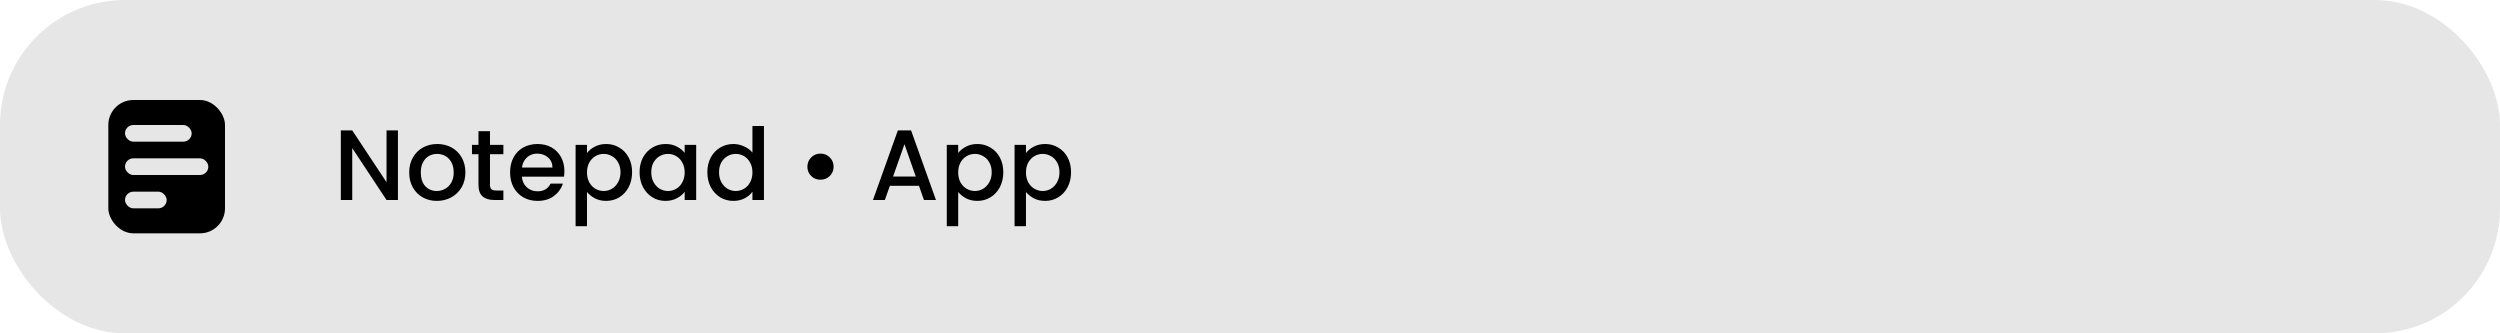<svg width="300" height="40" viewBox="0 0 300 40" fill="none" xmlns="http://www.w3.org/2000/svg">
<rect width="300" height="40" rx="15" fill="black" fill-opacity="0.1"/>
<rect x="13" y="12" width="14" height="16" rx="3" fill="black"/>
<rect x="15" y="15" width="8" height="2" rx="1" fill="#E6E6E6"/>
<rect x="15" y="19" width="10" height="2" rx="1" fill="#E6E6E6"/>
<rect x="15" y="23" width="5" height="2" rx="1" fill="#E6E6E6"/>
<path d="M47.752 24H46.384L42.268 17.772V24H40.9V15.648H42.268L46.384 21.864V15.648H47.752V24ZM52.416 24.108C51.792 24.108 51.228 23.968 50.724 23.688C50.22 23.4 49.824 23 49.536 22.488C49.248 21.968 49.104 21.368 49.104 20.688C49.104 20.016 49.252 19.42 49.548 18.9C49.844 18.38 50.248 17.98 50.76 17.7C51.272 17.42 51.844 17.28 52.476 17.28C53.108 17.28 53.68 17.42 54.192 17.7C54.704 17.98 55.108 18.38 55.404 18.9C55.7 19.42 55.848 20.016 55.848 20.688C55.848 21.36 55.696 21.956 55.392 22.476C55.088 22.996 54.672 23.4 54.144 23.688C53.624 23.968 53.048 24.108 52.416 24.108ZM52.416 22.92C52.768 22.92 53.096 22.836 53.4 22.668C53.712 22.5 53.964 22.248 54.156 21.912C54.348 21.576 54.444 21.168 54.444 20.688C54.444 20.208 54.352 19.804 54.168 19.476C53.984 19.14 53.74 18.888 53.436 18.72C53.132 18.552 52.804 18.468 52.452 18.468C52.1 18.468 51.772 18.552 51.468 18.72C51.172 18.888 50.936 19.14 50.76 19.476C50.584 19.804 50.496 20.208 50.496 20.688C50.496 21.4 50.676 21.952 51.036 22.344C51.404 22.728 51.864 22.92 52.416 22.92ZM58.797 18.504V22.164C58.797 22.412 58.853 22.592 58.965 22.704C59.085 22.808 59.285 22.86 59.565 22.86H60.405V24H59.325C58.709 24 58.237 23.856 57.909 23.568C57.581 23.28 57.417 22.812 57.417 22.164V18.504H56.637V17.388H57.417V15.744H58.797V17.388H60.405V18.504H58.797ZM67.726 20.532C67.726 20.78 67.71 21.004 67.678 21.204H62.626C62.666 21.732 62.862 22.156 63.214 22.476C63.566 22.796 63.998 22.956 64.51 22.956C65.246 22.956 65.766 22.648 66.07 22.032H67.546C67.346 22.64 66.982 23.14 66.454 23.532C65.934 23.916 65.286 24.108 64.51 24.108C63.878 24.108 63.31 23.968 62.806 23.688C62.31 23.4 61.918 23 61.63 22.488C61.35 21.968 61.21 21.368 61.21 20.688C61.21 20.008 61.346 19.412 61.618 18.9C61.898 18.38 62.286 17.98 62.782 17.7C63.286 17.42 63.862 17.28 64.51 17.28C65.134 17.28 65.69 17.416 66.178 17.688C66.666 17.96 67.046 18.344 67.318 18.84C67.59 19.328 67.726 19.892 67.726 20.532ZM66.298 20.1C66.29 19.596 66.11 19.192 65.758 18.888C65.406 18.584 64.97 18.432 64.45 18.432C63.978 18.432 63.574 18.584 63.238 18.888C62.902 19.184 62.702 19.588 62.638 20.1H66.298ZM70.44 18.36C70.672 18.056 70.988 17.8 71.388 17.592C71.788 17.384 72.24 17.28 72.744 17.28C73.32 17.28 73.844 17.424 74.316 17.712C74.796 17.992 75.172 18.388 75.444 18.9C75.716 19.412 75.852 20 75.852 20.664C75.852 21.328 75.716 21.924 75.444 22.452C75.172 22.972 74.796 23.38 74.316 23.676C73.844 23.964 73.32 24.108 72.744 24.108C72.24 24.108 71.792 24.008 71.4 23.808C71.008 23.6 70.688 23.344 70.44 23.04V27.144H69.072V17.388H70.44V18.36ZM74.46 20.664C74.46 20.208 74.364 19.816 74.172 19.488C73.988 19.152 73.74 18.9 73.428 18.732C73.124 18.556 72.796 18.468 72.444 18.468C72.1 18.468 71.772 18.556 71.46 18.732C71.156 18.908 70.908 19.164 70.716 19.5C70.532 19.836 70.44 20.232 70.44 20.688C70.44 21.144 70.532 21.544 70.716 21.888C70.908 22.224 71.156 22.48 71.46 22.656C71.772 22.832 72.1 22.92 72.444 22.92C72.796 22.92 73.124 22.832 73.428 22.656C73.74 22.472 73.988 22.208 74.172 21.864C74.364 21.52 74.46 21.12 74.46 20.664ZM76.749 20.664C76.749 20 76.885 19.412 77.157 18.9C77.437 18.388 77.813 17.992 78.285 17.712C78.765 17.424 79.293 17.28 79.869 17.28C80.389 17.28 80.841 17.384 81.225 17.592C81.617 17.792 81.929 18.044 82.161 18.348V17.388H83.541V24H82.161V23.016C81.929 23.328 81.613 23.588 81.213 23.796C80.813 24.004 80.357 24.108 79.845 24.108C79.277 24.108 78.757 23.964 78.285 23.676C77.813 23.38 77.437 22.972 77.157 22.452C76.885 21.924 76.749 21.328 76.749 20.664ZM82.161 20.688C82.161 20.232 82.065 19.836 81.873 19.5C81.689 19.164 81.445 18.908 81.141 18.732C80.837 18.556 80.509 18.468 80.157 18.468C79.805 18.468 79.477 18.556 79.173 18.732C78.869 18.9 78.621 19.152 78.429 19.488C78.245 19.816 78.153 20.208 78.153 20.664C78.153 21.12 78.245 21.52 78.429 21.864C78.621 22.208 78.869 22.472 79.173 22.656C79.485 22.832 79.813 22.92 80.157 22.92C80.509 22.92 80.837 22.832 81.141 22.656C81.445 22.48 81.689 22.224 81.873 21.888C82.065 21.544 82.161 21.144 82.161 20.688ZM84.882 20.664C84.882 20 85.017 19.412 85.29 18.9C85.57 18.388 85.945 17.992 86.418 17.712C86.897 17.424 87.43 17.28 88.013 17.28C88.445 17.28 88.87 17.376 89.285 17.568C89.71 17.752 90.046 18 90.293 18.312V15.12H91.674V24H90.293V23.004C90.07 23.324 89.757 23.588 89.358 23.796C88.966 24.004 88.513 24.108 88.001 24.108C87.425 24.108 86.897 23.964 86.418 23.676C85.945 23.38 85.57 22.972 85.29 22.452C85.017 21.924 84.882 21.328 84.882 20.664ZM90.293 20.688C90.293 20.232 90.198 19.836 90.005 19.5C89.822 19.164 89.578 18.908 89.273 18.732C88.969 18.556 88.641 18.468 88.29 18.468C87.938 18.468 87.609 18.556 87.305 18.732C87.001 18.9 86.754 19.152 86.561 19.488C86.377 19.816 86.285 20.208 86.285 20.664C86.285 21.12 86.377 21.52 86.561 21.864C86.754 22.208 87.001 22.472 87.305 22.656C87.618 22.832 87.945 22.92 88.29 22.92C88.641 22.92 88.969 22.832 89.273 22.656C89.578 22.48 89.822 22.224 90.005 21.888C90.198 21.544 90.293 21.144 90.293 20.688ZM98.448 21.564C98.159 21.564 97.895 21.496 97.656 21.36C97.424 21.216 97.236 21.028 97.091 20.796C96.956 20.556 96.888 20.292 96.888 20.004C96.888 19.564 97.04 19.192 97.344 18.888C97.647 18.584 98.016 18.432 98.448 18.432C98.895 18.432 99.272 18.584 99.576 18.888C99.879 19.192 100.032 19.564 100.032 20.004C100.032 20.444 99.879 20.816 99.576 21.12C99.272 21.416 98.895 21.564 98.448 21.564ZM110.276 22.296H106.784L106.184 24H104.756L107.744 15.648H109.328L112.316 24H110.876L110.276 22.296ZM109.892 21.18L108.536 17.304L107.168 21.18H109.892ZM114.983 18.36C115.215 18.056 115.531 17.8 115.931 17.592C116.331 17.384 116.783 17.28 117.287 17.28C117.863 17.28 118.387 17.424 118.859 17.712C119.339 17.992 119.715 18.388 119.987 18.9C120.259 19.412 120.395 20 120.395 20.664C120.395 21.328 120.259 21.924 119.987 22.452C119.715 22.972 119.339 23.38 118.859 23.676C118.387 23.964 117.863 24.108 117.287 24.108C116.783 24.108 116.335 24.008 115.943 23.808C115.551 23.6 115.231 23.344 114.983 23.04V27.144H113.615V17.388H114.983V18.36ZM119.003 20.664C119.003 20.208 118.907 19.816 118.715 19.488C118.531 19.152 118.283 18.9 117.971 18.732C117.667 18.556 117.339 18.468 116.987 18.468C116.643 18.468 116.315 18.556 116.003 18.732C115.699 18.908 115.451 19.164 115.259 19.5C115.075 19.836 114.983 20.232 114.983 20.688C114.983 21.144 115.075 21.544 115.259 21.888C115.451 22.224 115.699 22.48 116.003 22.656C116.315 22.832 116.643 22.92 116.987 22.92C117.339 22.92 117.667 22.832 117.971 22.656C118.283 22.472 118.531 22.208 118.715 21.864C118.907 21.52 119.003 21.12 119.003 20.664ZM123.116 18.36C123.348 18.056 123.664 17.8 124.064 17.592C124.464 17.384 124.916 17.28 125.42 17.28C125.996 17.28 126.52 17.424 126.992 17.712C127.472 17.992 127.848 18.388 128.12 18.9C128.392 19.412 128.528 20 128.528 20.664C128.528 21.328 128.392 21.924 128.12 22.452C127.848 22.972 127.472 23.38 126.992 23.676C126.52 23.964 125.996 24.108 125.42 24.108C124.916 24.108 124.468 24.008 124.076 23.808C123.684 23.6 123.364 23.344 123.116 23.04V27.144H121.748V17.388H123.116V18.36ZM127.136 20.664C127.136 20.208 127.04 19.816 126.848 19.488C126.664 19.152 126.416 18.9 126.104 18.732C125.8 18.556 125.472 18.468 125.12 18.468C124.776 18.468 124.448 18.556 124.136 18.732C123.832 18.908 123.584 19.164 123.392 19.5C123.208 19.836 123.116 20.232 123.116 20.688C123.116 21.144 123.208 21.544 123.392 21.888C123.584 22.224 123.832 22.48 124.136 22.656C124.448 22.832 124.776 22.92 125.12 22.92C125.472 22.92 125.8 22.832 126.104 22.656C126.416 22.472 126.664 22.208 126.848 21.864C127.04 21.52 127.136 21.12 127.136 20.664Z" fill="black"/>
</svg>
